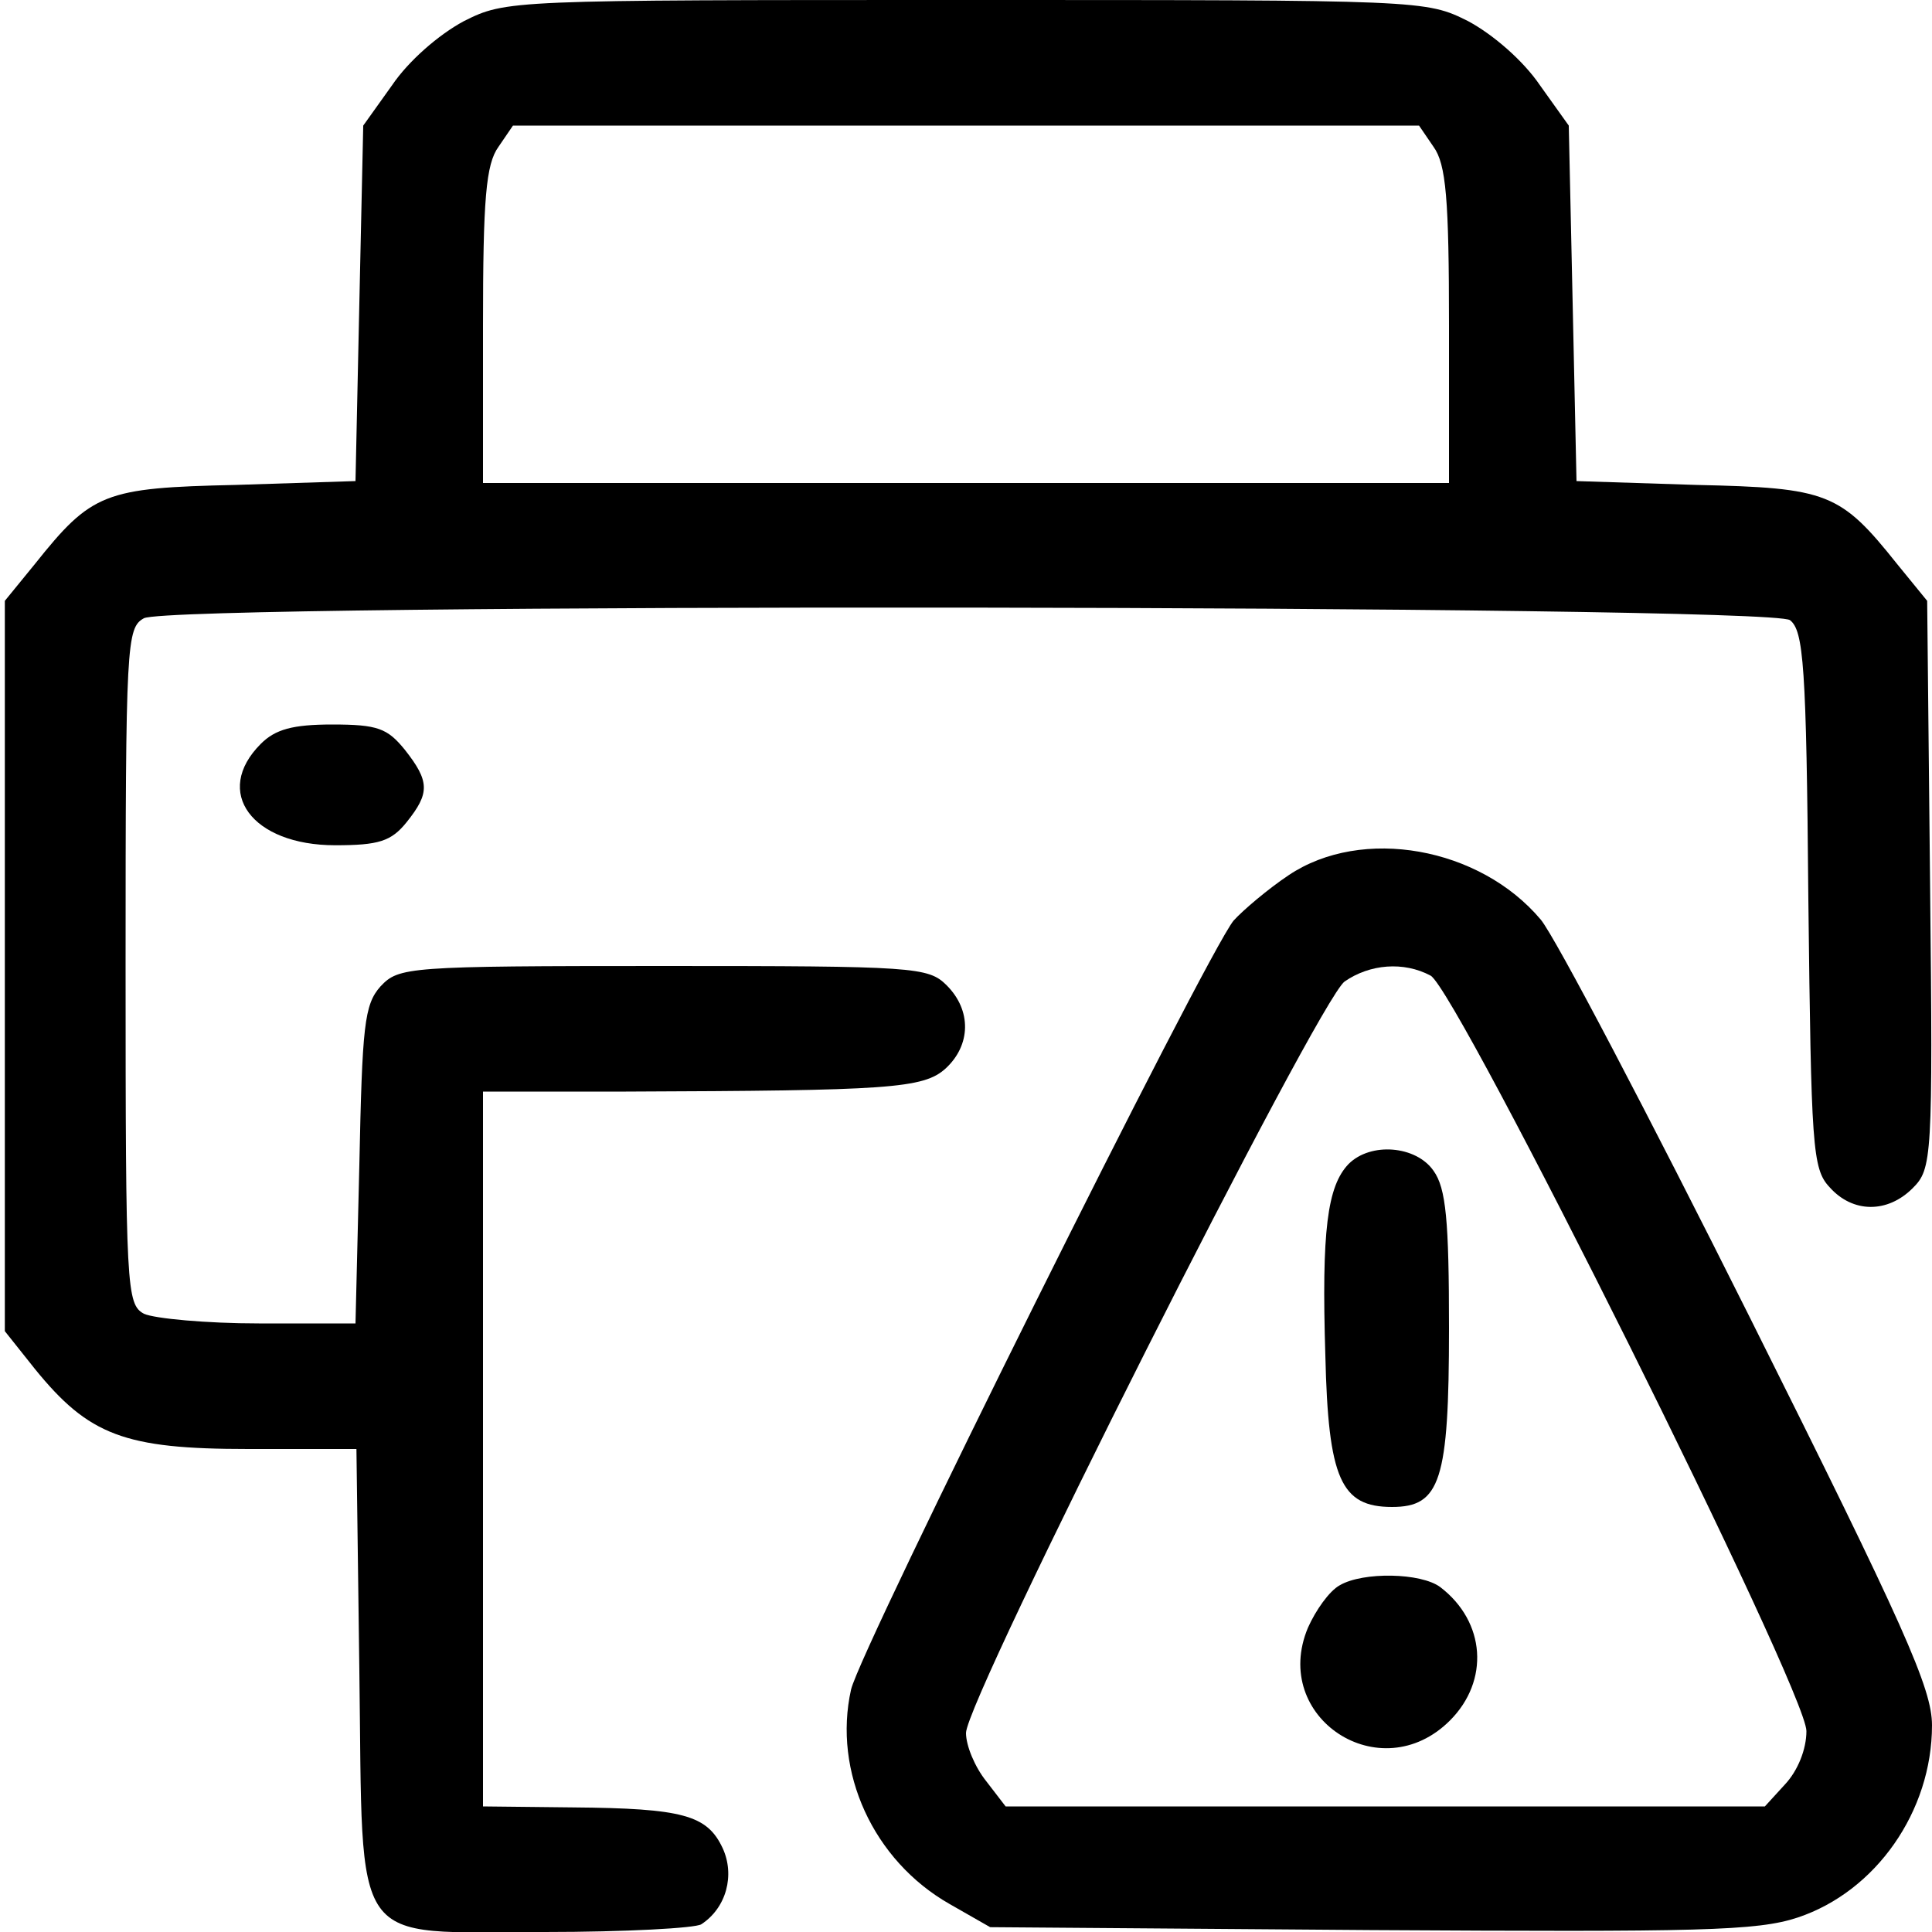 <?xml version="1.0" encoding="UTF-8"?>
<svg xmlns="http://www.w3.org/2000/svg" xmlns:xlink="http://www.w3.org/1999/xlink" width="200pt" height="200pt" viewBox="0 0 200 200" version="1.1">
<g id="surface1">
<path style=" stroke:none;fill-rule:nonzero;fill:rgb(0%,0%,0%);fill-opacity:1;" d="M 48 2.199 C 45.398 3.602 42.301 6.301 40.602 8.801 L 37.602 13 L 37.199 31.398 L 36.801 49.801 L 24.398 50.199 C 10.801 50.5 9.5 51 3.602 58.398 L 0.5 62.199 L 0.5 137.801 L 3.602 141.699 C 9.199 148.602 12.898 150 25.699 150 L 36.898 150 L 37.199 172.898 C 37.602 202.199 36 200 56.398 200 C 64.699 200 72 199.602 72.602 199.199 C 75.199 197.5 76.102 194.102 74.801 191.301 C 73.199 187.898 70.699 187.199 59.301 187.102 L 50 187 L 50 113 L 64.801 113 C 92 112.898 95.602 112.699 97.898 110.602 C 100.5 108.199 100.602 104.602 98 102 C 96.102 100.102 94.699 100 68.699 100 C 42.102 100 41.301 100.102 39.398 102.102 C 37.699 104 37.5 106.199 37.199 120.602 L 36.801 137 L 26.801 137 C 21.398 137 16 136.5 14.898 136 C 13.102 135 13 133.5 13 100 C 13 66.5 13.102 65 14.898 64 C 18 62.398 183.102 62.602 185.301 64.199 C 186.699 65.301 187 68.801 187.199 93.102 C 187.5 118.699 187.602 121 189.398 122.898 C 191.801 125.602 195.398 125.602 198 123 C 200 121 200.102 120 199.801 91.5 L 199.5 62.199 L 196.398 58.398 C 190.5 51 189.199 50.5 175.602 50.199 L 163.199 49.801 L 162.801 31.398 L 162.398 13 L 159.398 8.801 C 157.699 6.301 154.602 3.602 152 2.199 C 147.602 0 147.398 0 100 0 C 52.602 0 52.398 0 48 2.199 Z M 148.398 15.199 C 149.699 17 150 20.602 150 33.699 L 150 50 L 50 50 L 50 33.699 C 50 20.602 50.301 17 51.602 15.199 L 53.102 13 L 146.898 13 Z M 148.398 15.199 "/>
<path style=" stroke:none;fill-rule:nonzero;fill:rgb(0%,0%,0%);fill-opacity:1;" d="M 27 77 C 22 82 26.102 87.5 34.699 87.5 C 39.199 87.5 40.5 87.102 42.102 85.102 C 44.5 82.102 44.5 80.898 41.898 77.602 C 40.102 75.398 39.102 75 34.398 75 C 30.301 75 28.5 75.5 27 77 Z M 27 77 "/>
<path style=" stroke:none;fill-rule:nonzero;fill:rgb(0%,0%,0%);fill-opacity:1;" d="M 133.398 90.602 C 131.301 92 128.699 94.199 127.699 95.301 C 124.801 98.898 89.102 170.602 88.102 174.898 C 86.199 183.398 90.398 192.602 98.301 197.102 L 102.5 199.5 L 141.898 199.801 C 175.898 200 181.898 199.898 186.102 198.5 C 194.199 195.801 200 187.5 200 178.602 C 200 174.801 197.199 168.5 181.102 136.301 C 170.699 115.5 161 97 159.5 95.199 C 153.199 87.699 141 85.5 133.398 90.602 Z M 148.102 101 C 150.898 102.602 187 175 187 179.199 C 187 181.102 186.102 183.301 184.801 184.699 L 182.699 187 L 104.102 187 L 102.102 184.398 C 100.898 182.898 100 180.699 100 179.398 C 100 175.898 136.5 103.5 139.199 101.602 C 141.801 99.801 145.301 99.5 148.102 101 Z M 148.102 101 "/>
<path style=" stroke:none;fill-rule:nonzero;fill:rgb(0%,0%,0%);fill-opacity:1;" d="M 139.602 120.5 C 137.398 122.801 136.801 127.398 137.199 140.301 C 137.5 153.102 138.801 156 144.102 156 C 149.102 156 150 153.301 150 137.5 C 150 126.398 149.699 123 148.398 121.199 C 146.602 118.602 141.898 118.199 139.602 120.5 Z M 139.602 120.5 "/>
<path style=" stroke:none;fill-rule:nonzero;fill:rgb(0%,0%,0%);fill-opacity:1;" d="M 138.699 164.102 C 137.602 164.699 136.199 166.699 135.398 168.5 C 131.5 177.801 142.898 185.301 150.102 178.102 C 154.199 174 153.801 167.898 149.102 164.301 C 147.102 162.801 141.102 162.699 138.699 164.102 Z M 138.699 164.102 "/>
</g>
</svg>
